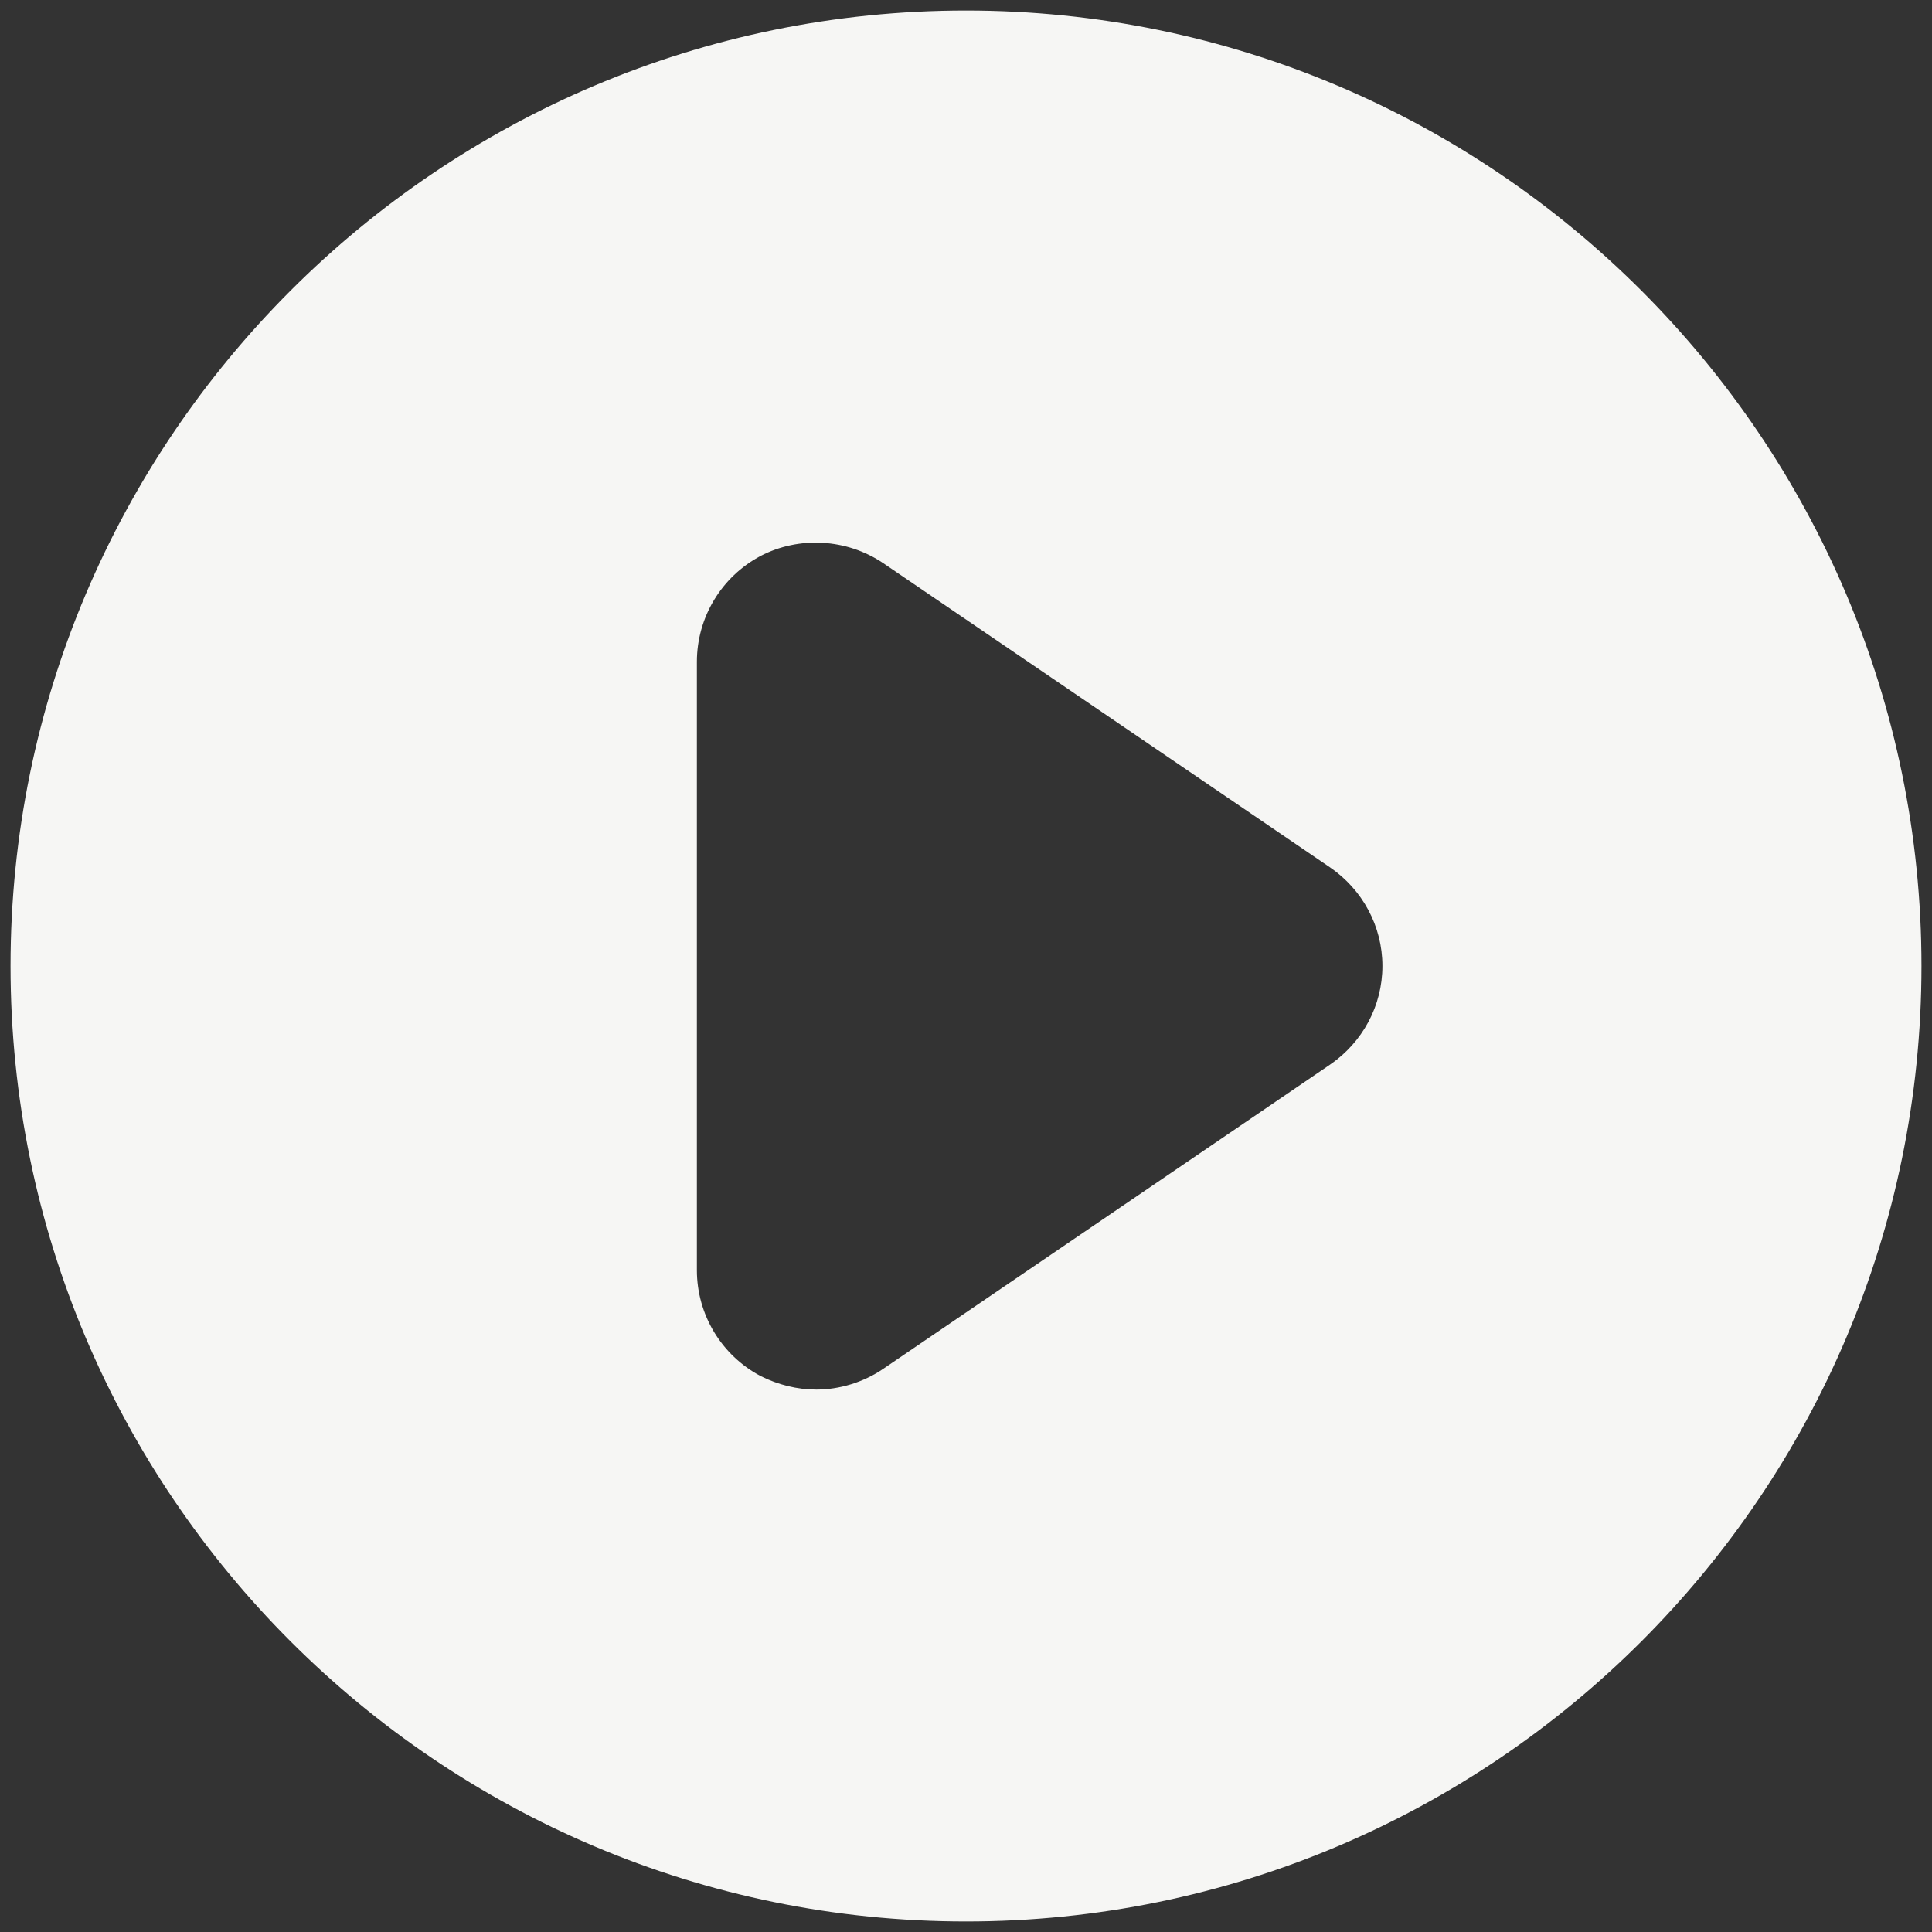 <svg width="132" height="132" viewBox="0 0 132 132" fill="none" xmlns="http://www.w3.org/2000/svg">
<rect x="0" y="0" width="132" height="132" fill="#333333" stroke="none"/>
<path d="M66 0.72C29.987 0.72 0.72 29.987 0.72 66C0.72 102.013 29.987 131.28 66 131.28C102.013 131.28 131.28 102.013 131.28 66C131.28 29.987 102.013 0.72 66 0.72ZM90.861 72.746L60.342 93.526C58.982 94.451 57.35 94.941 55.773 94.941C54.467 94.941 53.162 94.614 51.965 94.016C49.299 92.602 47.613 89.827 47.613 86.781V45.219C47.613 42.173 49.299 39.398 51.965 37.984C54.576 36.624 57.84 36.787 60.342 38.474L90.861 59.254C93.091 60.778 94.451 63.28 94.451 66C94.451 68.72 93.091 71.222 90.861 72.746Z" fill="#F6F6F4"/>
</svg>
